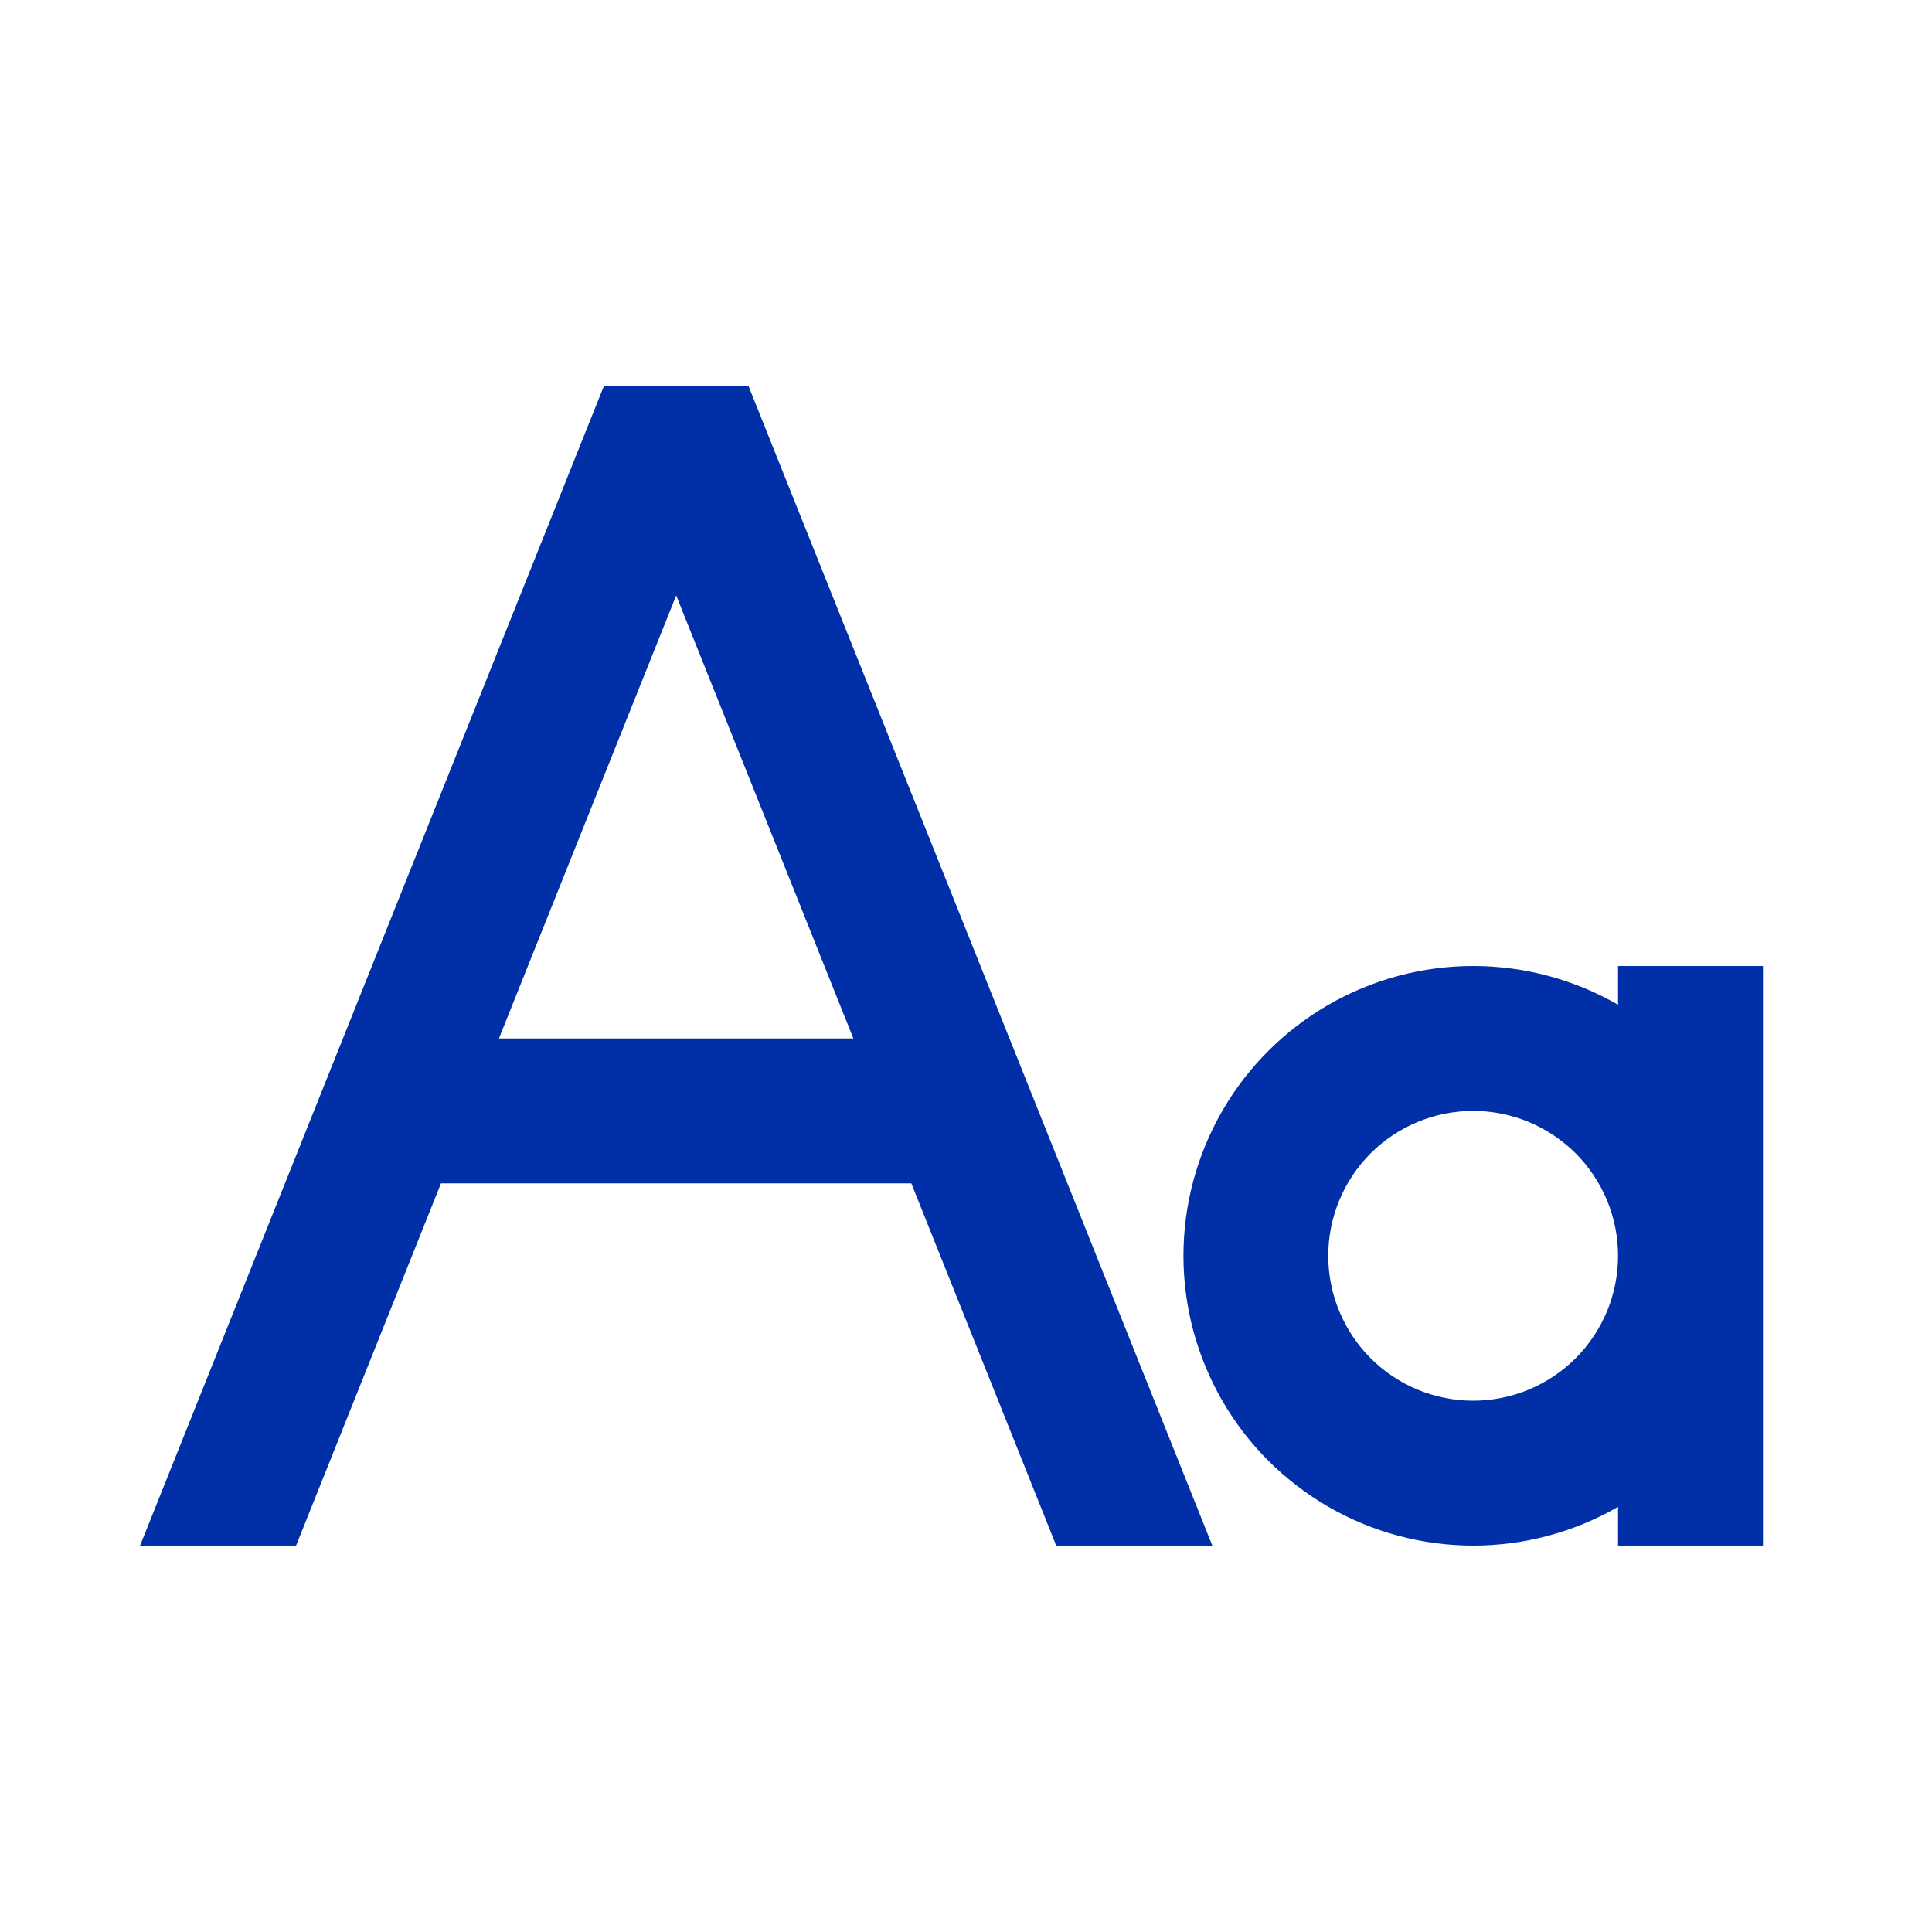 <svg width="20" height="20" viewBox="0 0 20 20" fill="none" xmlns="http://www.w3.org/2000/svg">
<path d="M9.434 12.25H4.565L3.065 16H1.45L6.25 4H7.75L12.55 16H10.934L9.434 12.25ZM8.834 10.75L7 6.164L5.165 10.75H8.834ZM16.75 10.401V10H18.25V16H16.75V15.599C16.294 15.862 15.777 16 15.25 16C14.724 16 14.206 15.861 13.751 15.598C13.295 15.334 12.916 14.956 12.653 14.5C12.39 14.044 12.251 13.527 12.251 13C12.251 12.473 12.39 11.956 12.653 11.5C12.916 11.044 13.295 10.666 13.751 10.402C14.206 10.139 14.724 10 15.25 10C15.777 10 16.294 10.138 16.75 10.401ZM15.25 14.5C15.447 14.5 15.642 14.461 15.824 14.386C16.006 14.31 16.171 14.2 16.311 14.061C16.45 13.921 16.56 13.756 16.636 13.574C16.711 13.392 16.75 13.197 16.75 13C16.75 12.803 16.711 12.608 16.636 12.426C16.56 12.244 16.45 12.079 16.311 11.939C16.171 11.8 16.006 11.69 15.824 11.614C15.642 11.539 15.447 11.5 15.25 11.5C14.852 11.5 14.471 11.658 14.189 11.939C13.908 12.221 13.75 12.602 13.75 13C13.75 13.398 13.908 13.779 14.189 14.061C14.471 14.342 14.852 14.5 15.25 14.5Z" fill="#002FA7"/>
</svg>
